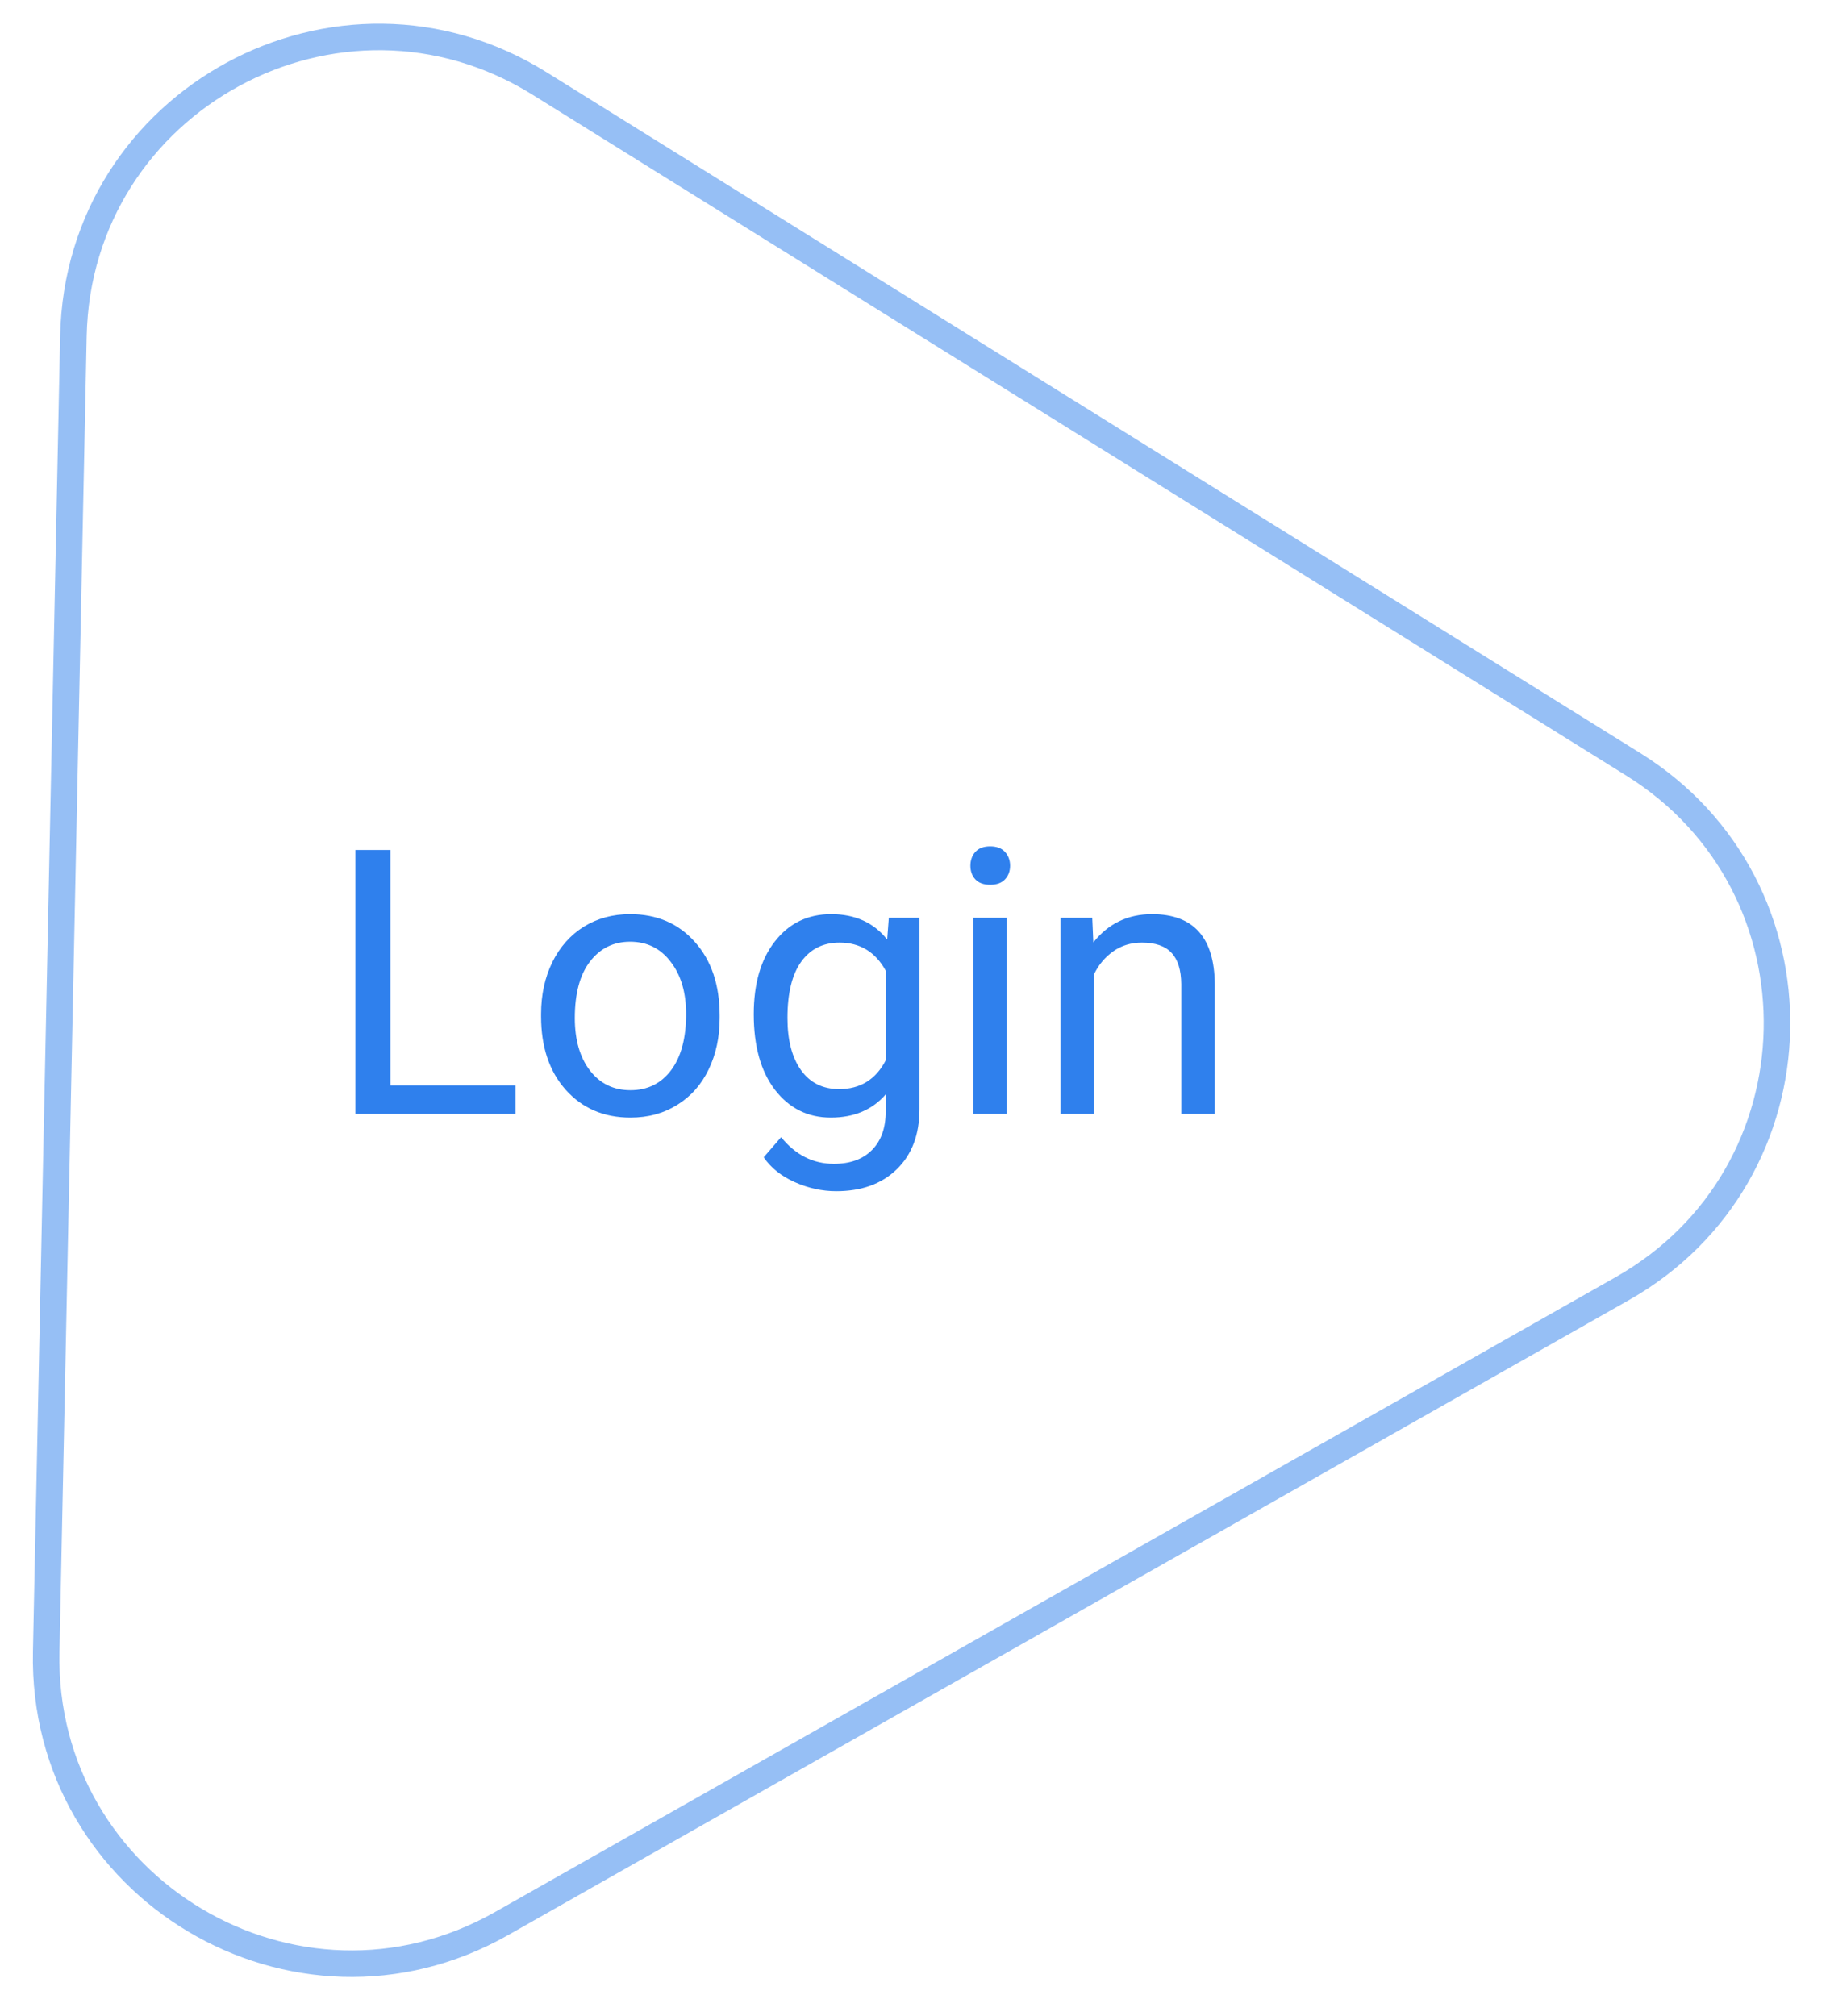 <svg width="69" height="76" viewBox="0 0 69 76" fill="none" xmlns="http://www.w3.org/2000/svg">
<path d="M61.579 28.816C68.986 33.427 68.762 44.284 61.17 48.585L18.909 72.527C11.15 76.922 1.558 71.198 1.742 62.284L2.768 12.672C2.953 3.757 12.774 -1.565 20.343 3.147L61.579 28.816Z" stroke="#2F80ED" stroke-opacity="0.5"/>
<path d="M14.721 40.927H19.438V42H13.401V32.047H14.721V40.927ZM20.401 38.233C20.401 37.509 20.543 36.857 20.825 36.278C21.112 35.7 21.509 35.253 22.015 34.938C22.525 34.624 23.106 34.467 23.758 34.467C24.765 34.467 25.578 34.815 26.198 35.513C26.823 36.21 27.135 37.137 27.135 38.295V38.384C27.135 39.104 26.996 39.751 26.718 40.325C26.444 40.895 26.05 41.339 25.535 41.658C25.025 41.977 24.437 42.137 23.771 42.137C22.769 42.137 21.955 41.788 21.331 41.091C20.711 40.394 20.401 39.471 20.401 38.322V38.233ZM21.673 38.384C21.673 39.204 21.862 39.863 22.24 40.359C22.623 40.856 23.134 41.105 23.771 41.105C24.414 41.105 24.924 40.854 25.303 40.352C25.681 39.847 25.87 39.14 25.87 38.233C25.87 37.422 25.676 36.766 25.289 36.265C24.906 35.759 24.396 35.506 23.758 35.506C23.134 35.506 22.63 35.754 22.247 36.251C21.864 36.748 21.673 37.459 21.673 38.384ZM28.42 38.24C28.42 37.087 28.686 36.171 29.22 35.492C29.753 34.809 30.459 34.467 31.339 34.467C32.241 34.467 32.945 34.786 33.451 35.424L33.513 34.603H34.668V41.822C34.668 42.779 34.383 43.533 33.813 44.085C33.248 44.636 32.487 44.912 31.53 44.912C30.997 44.912 30.475 44.798 29.965 44.57C29.454 44.342 29.065 44.03 28.796 43.634L29.452 42.875C29.994 43.545 30.658 43.88 31.441 43.88C32.057 43.88 32.535 43.707 32.877 43.36C33.223 43.014 33.397 42.526 33.397 41.898V41.262C32.891 41.845 32.2 42.137 31.325 42.137C30.459 42.137 29.758 41.788 29.22 41.091C28.686 40.394 28.42 39.443 28.42 38.24ZM29.691 38.384C29.691 39.218 29.862 39.874 30.204 40.352C30.546 40.827 31.024 41.063 31.64 41.063C32.437 41.063 33.023 40.701 33.397 39.977V36.6C33.009 35.893 32.428 35.54 31.653 35.54C31.038 35.54 30.557 35.779 30.211 36.258C29.865 36.736 29.691 37.445 29.691 38.384ZM37.956 42H36.691V34.603H37.956V42ZM36.589 32.642C36.589 32.437 36.65 32.263 36.773 32.122C36.901 31.981 37.088 31.91 37.334 31.91C37.58 31.91 37.767 31.981 37.895 32.122C38.022 32.263 38.086 32.437 38.086 32.642C38.086 32.847 38.022 33.018 37.895 33.154C37.767 33.291 37.58 33.359 37.334 33.359C37.088 33.359 36.901 33.291 36.773 33.154C36.65 33.018 36.589 32.847 36.589 32.642ZM41.183 34.603L41.224 35.533C41.789 34.822 42.527 34.467 43.438 34.467C45.002 34.467 45.79 35.349 45.804 37.112V42H44.539V37.105C44.535 36.572 44.411 36.178 44.17 35.923C43.933 35.668 43.562 35.54 43.056 35.54C42.645 35.54 42.285 35.649 41.976 35.868C41.666 36.087 41.424 36.374 41.251 36.73V42H39.986V34.603H41.183Z" fill="#2F80ED"/>
</svg>

